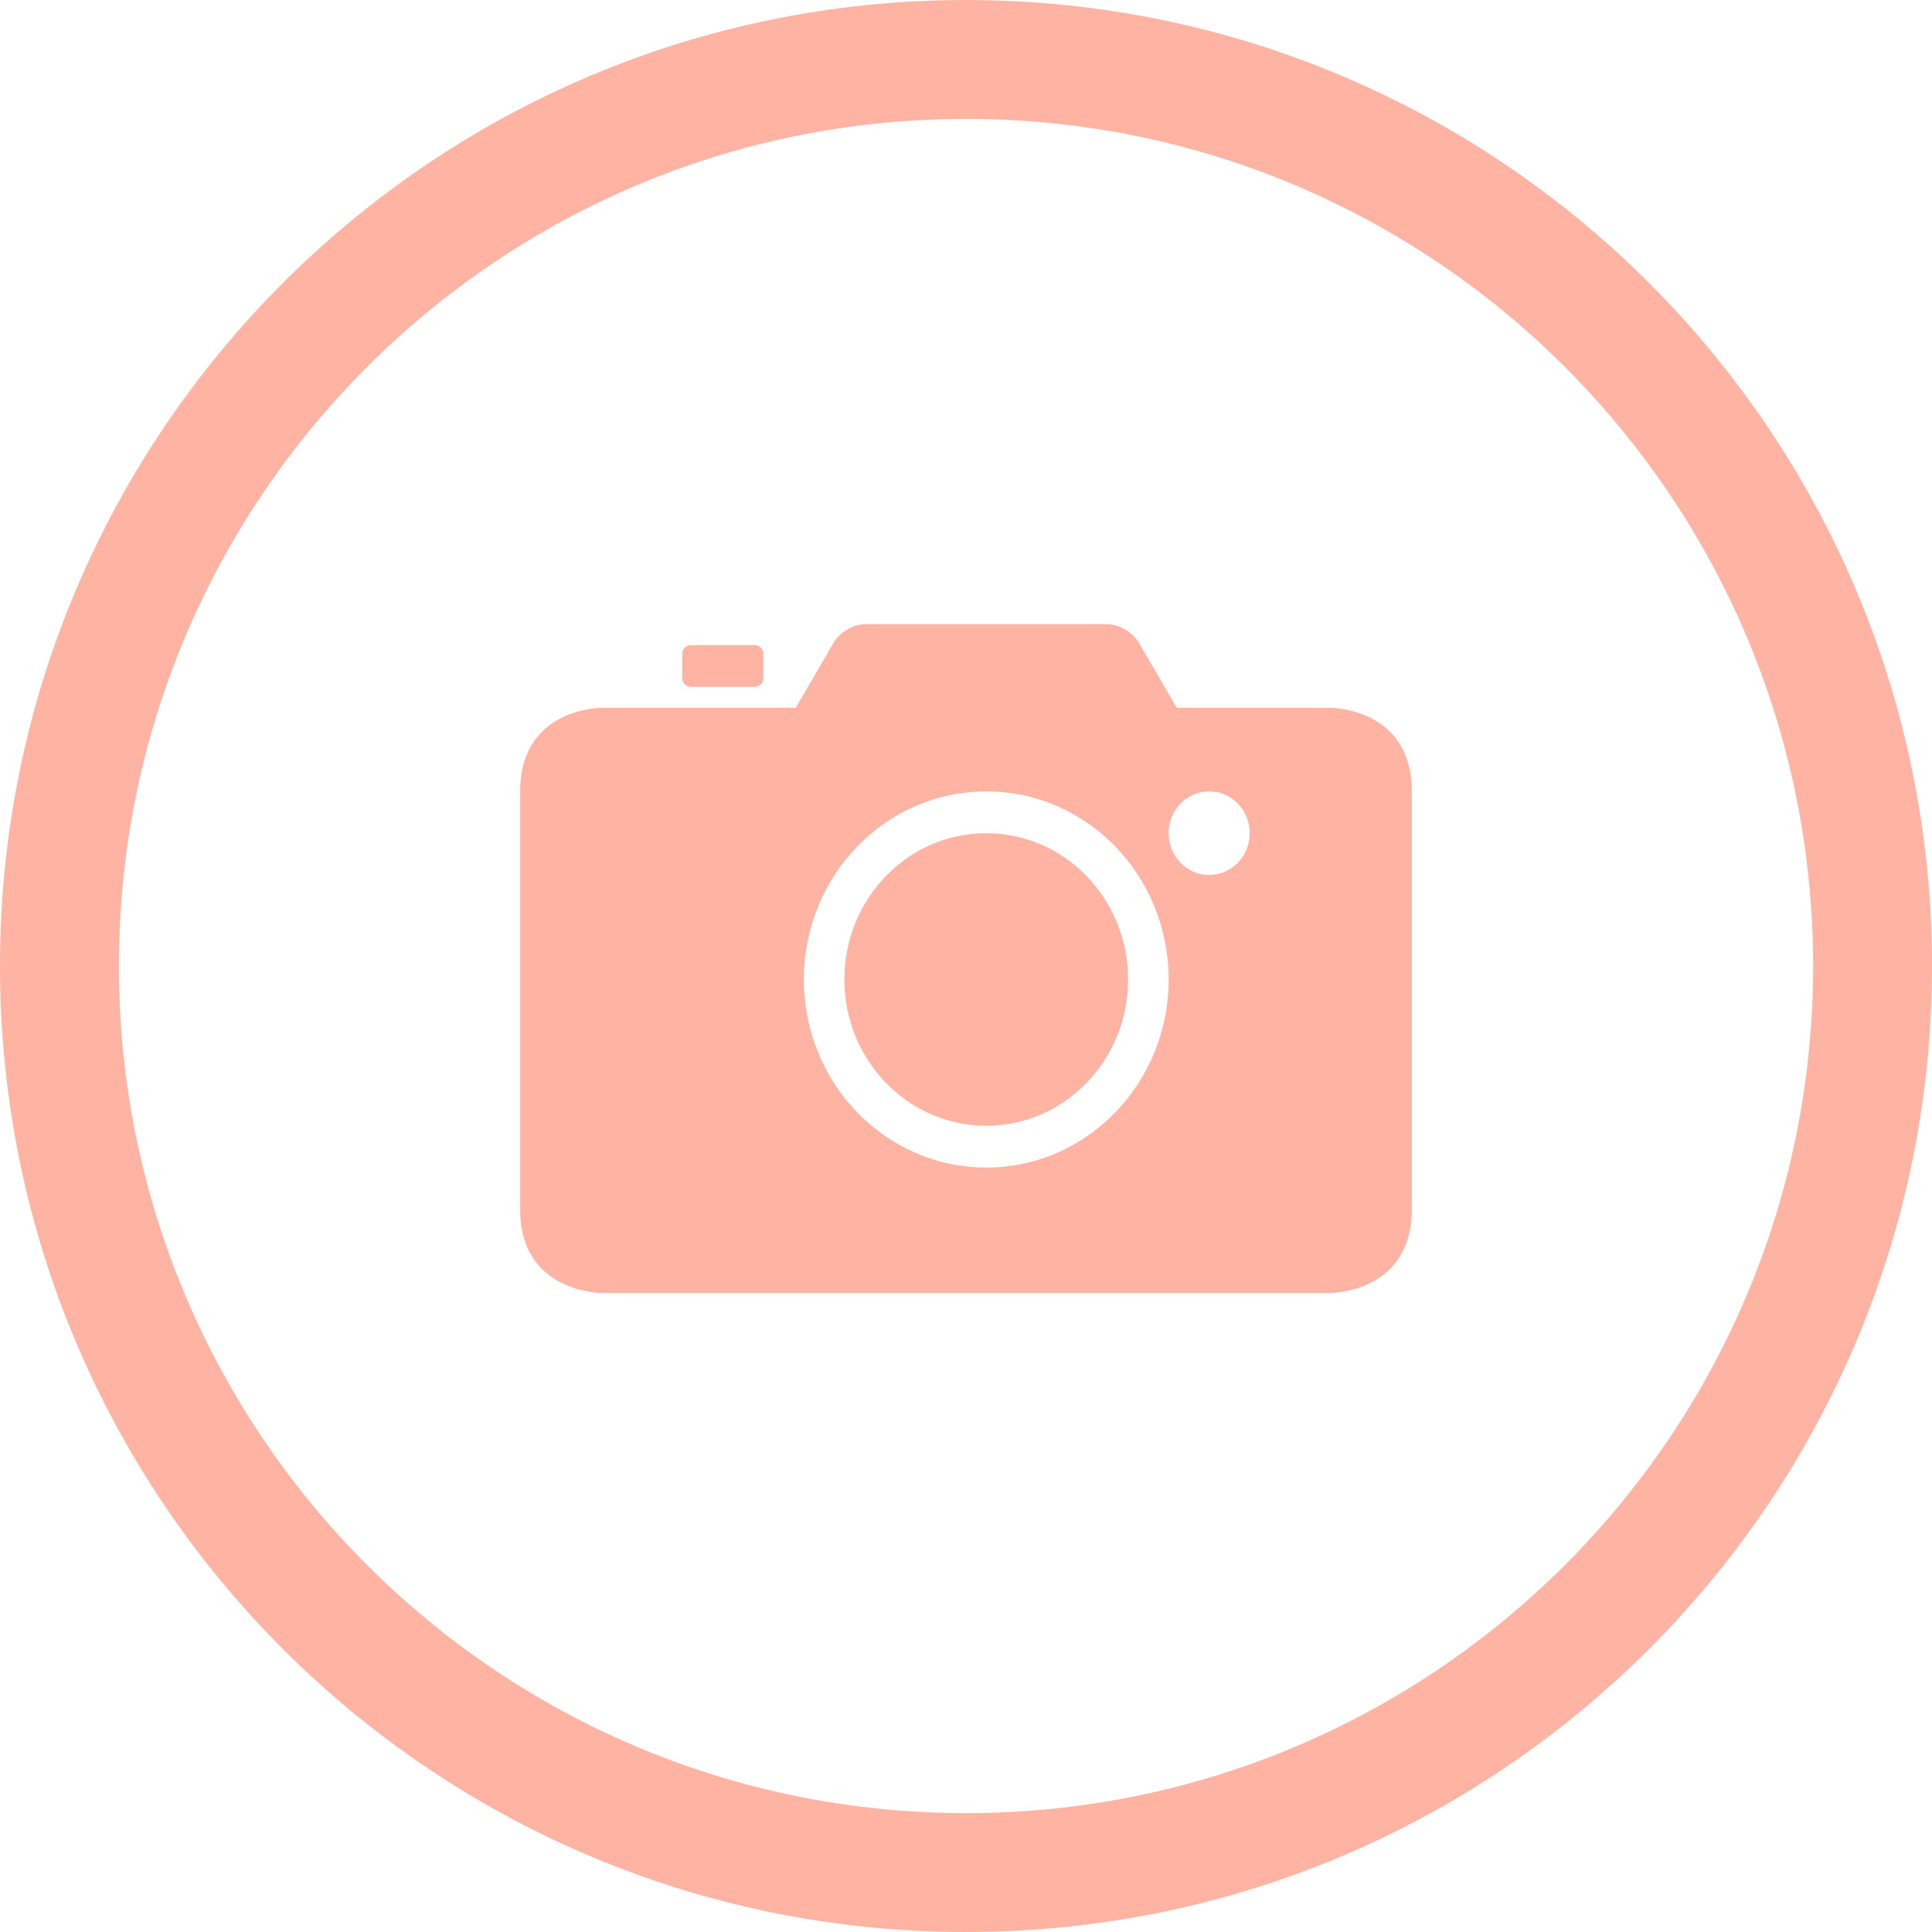 <svg width="100%" viewBox="0 0 130 130" version="1.1" xmlns="http://www.w3.org/2000/svg">
    <g stroke="none" stroke-width="1" fill="none" fill-rule="evenodd">
        <g transform="translate(-455, -440)" fill="#FFB4A3">
            <g transform="translate(455, 440)">
                <path d="M65,130 C100.899,130 130,100.899 130,65 C130,29.101 100.899,0 65,0 C29.101,0 0,29.101 0,65 C0,100.899 29.101,130 65,130 Z M65,122 C96.48,122 122,96.48 122,65 C122,33.52 96.48,8 65,8 C33.52,8 8,33.52 8,65 C8,96.48 33.52,122 65,122 Z"></path>
                <path d="M89.545,47.625 C89.545,47.625 95,47.625 95,53.25 L95,81.375 C95,87 89.545,87 89.545,87 L40.455,87 C40.455,87 35,87 35,81.375 L35,53.25 C35,47.625 40.455,47.625 40.455,47.625 L53.545,47.625 L56.106,43.225 C56.497,42.552 57.433,42 58.191,42 L74.536,42 C75.274,42 76.228,42.548 76.622,43.225 L79.182,47.625 L89.545,47.625 Z M66.364,78.562 C73.142,78.562 78.636,72.896 78.636,65.906 C78.636,58.916 73.142,53.25 66.364,53.25 C59.586,53.25 54.091,58.916 54.091,65.906 C54.091,72.896 59.586,78.562 66.364,78.562 L66.364,78.562 Z M66.364,75.75 C71.635,75.75 75.909,71.343 75.909,65.906 C75.909,60.47 71.635,56.062 66.364,56.062 C61.092,56.062 56.818,60.47 56.818,65.906 C56.818,71.343 61.092,75.75 66.364,75.75 L66.364,75.75 Z M81.364,58.875 C82.87,58.875 84.091,57.616 84.091,56.062 C84.091,54.509 82.87,53.25 81.364,53.25 C79.857,53.25 78.636,54.509 78.636,56.062 C78.636,57.616 79.857,58.875 81.364,58.875 L81.364,58.875 Z M46.514,43.406 C46.18,43.406 45.909,43.656 45.909,43.969 L45.909,45.656 C45.909,45.967 46.18,46.219 46.514,46.219 L50.759,46.219 C51.093,46.219 51.364,45.969 51.364,45.656 L51.364,43.969 C51.364,43.658 51.093,43.406 50.759,43.406 L46.514,43.406 L46.514,43.406 Z"></path>
            </g>
        </g>
    </g>
</svg>